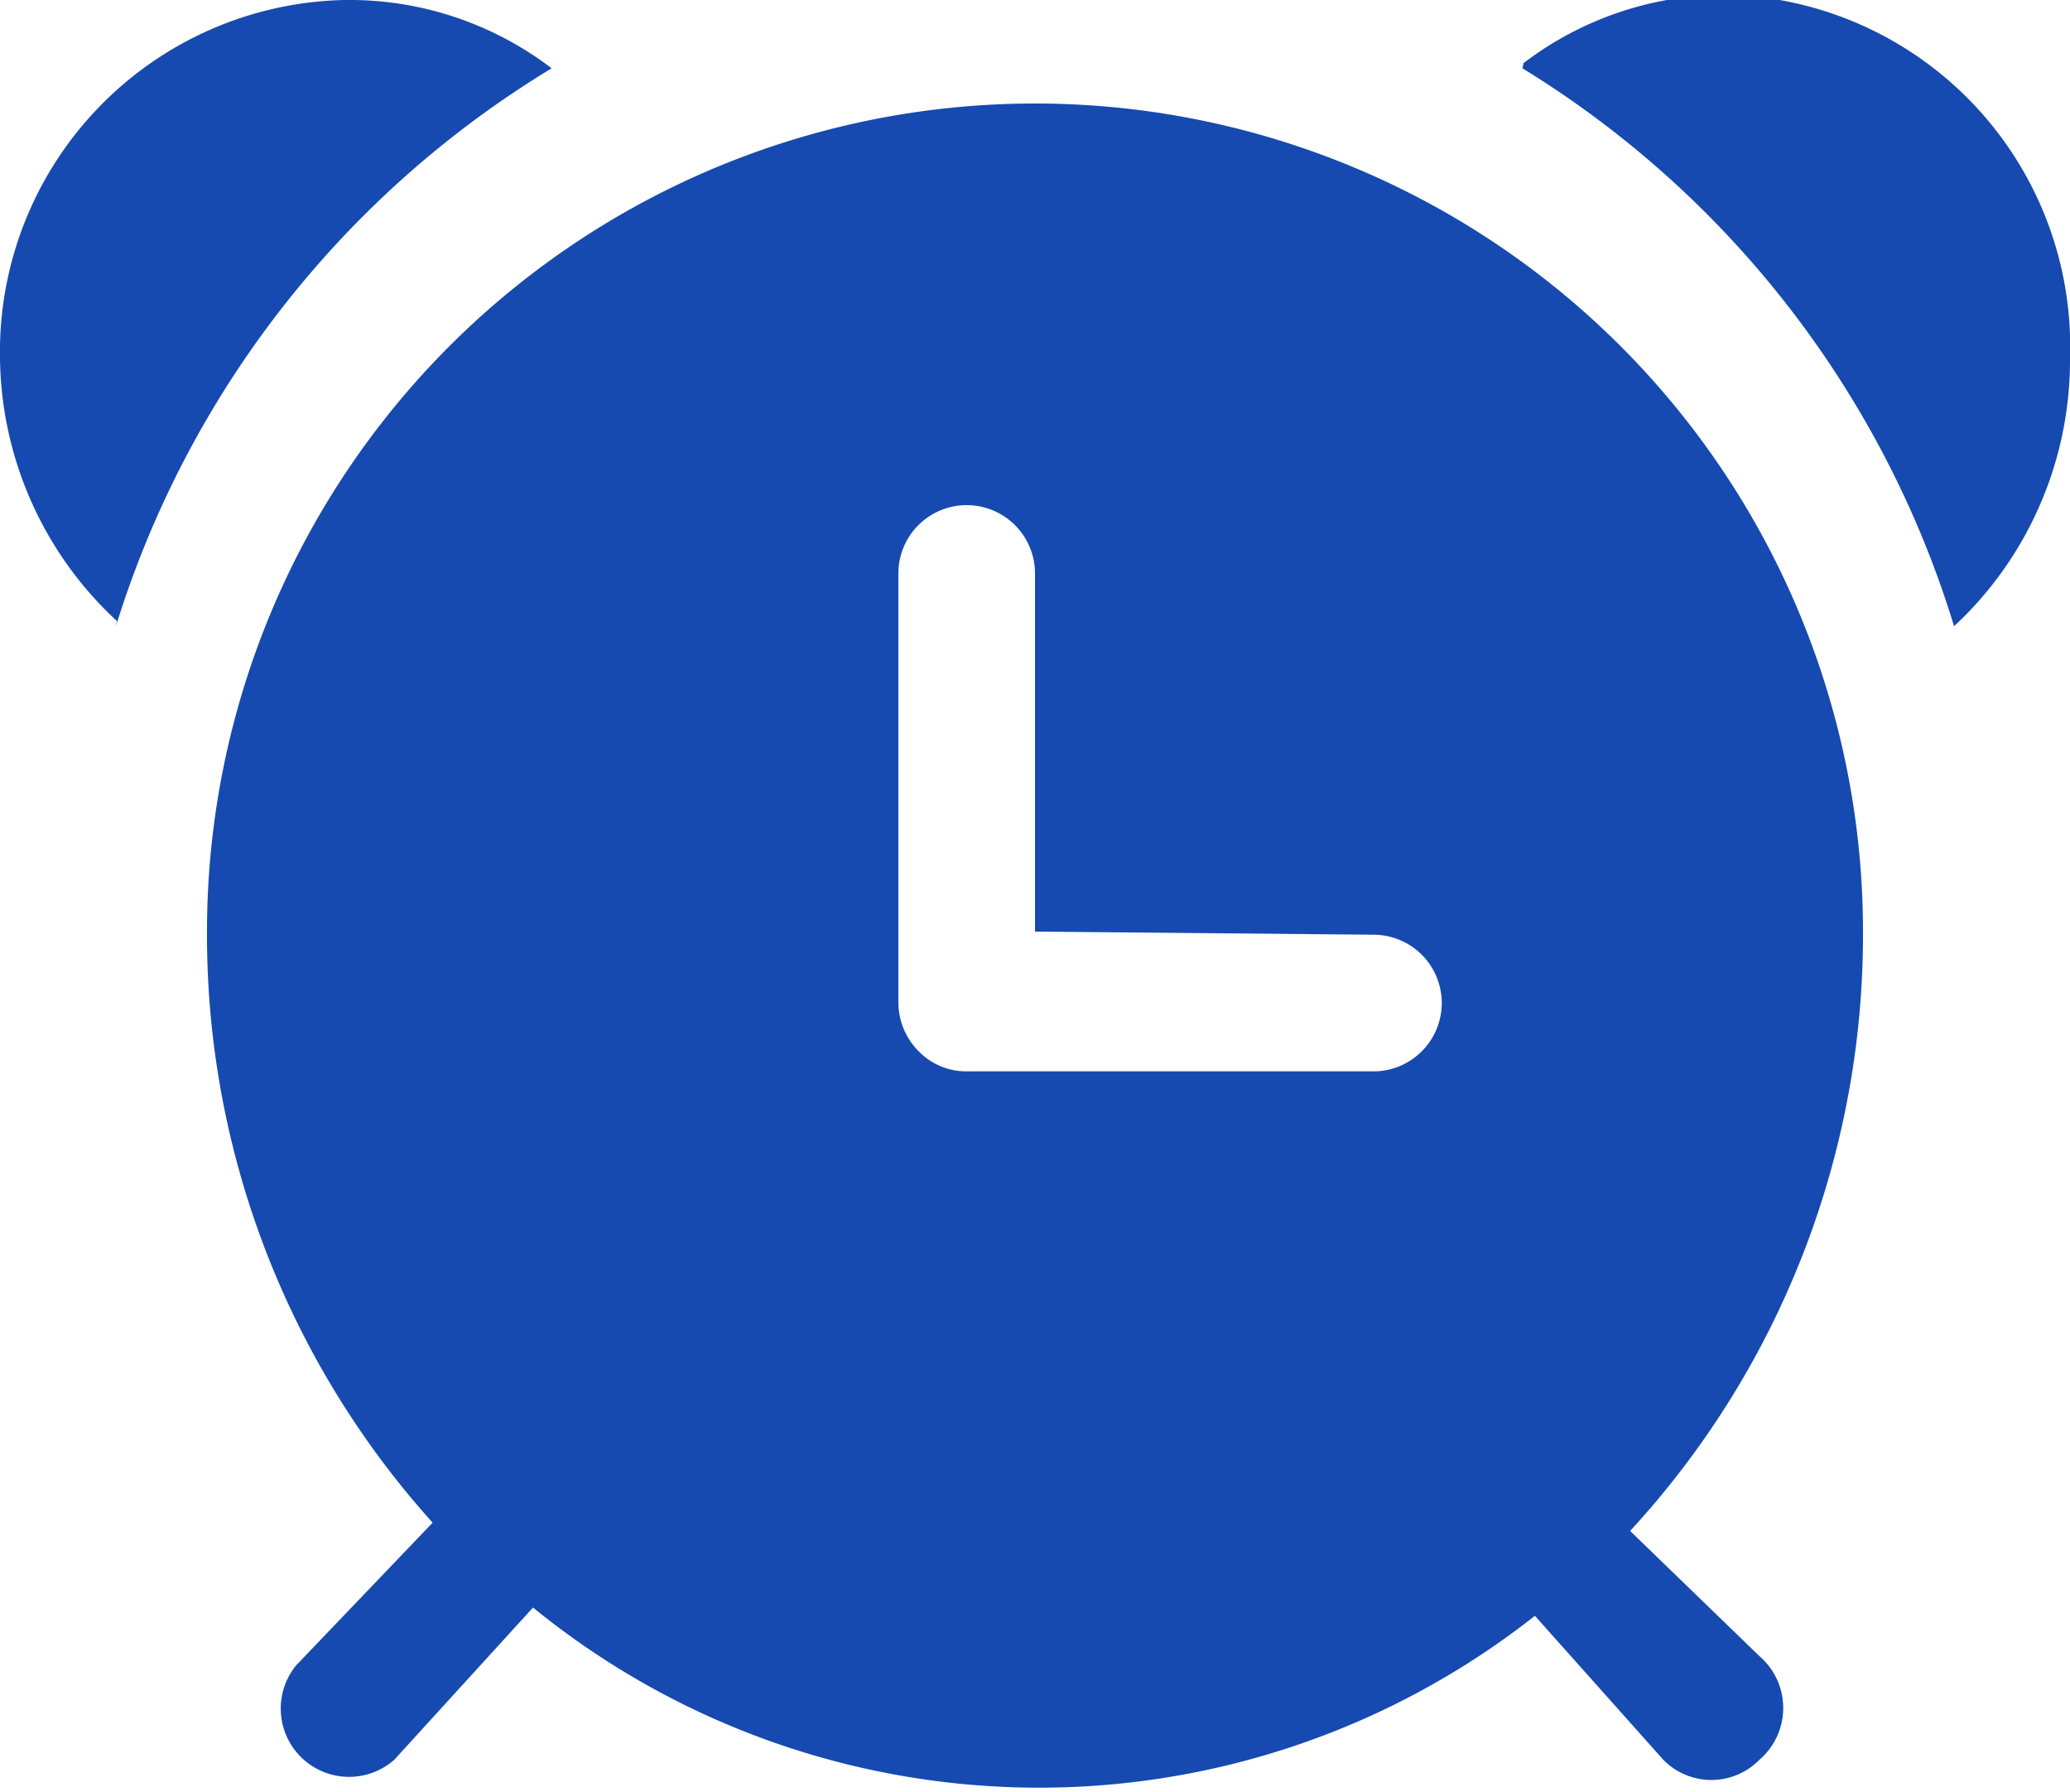 <svg id="图层_1" data-name="图层 1" xmlns="http://www.w3.org/2000/svg" viewBox="0 0 20 17.31"><defs><style>.cls-1{fill:#164ab0;fill-rule:evenodd;}</style></defs><title>booknow</title><path class="cls-1" d="M37,35V31.54a.66.66,0,0,0-1.32,0v4.15a.67.67,0,0,0,.2.47.64.64,0,0,0,.46.19h3.93a.66.66,0,0,0,0-1.32Zm-8.87-3A3.51,3.51,0,0,1,27,29.46,3.4,3.4,0,0,1,30.33,26a3.22,3.22,0,0,1,2,.66A9.62,9.62,0,0,0,28.12,32.05Zm13.59-5.39a3.22,3.22,0,0,1,2-.66A3.4,3.4,0,0,1,47,29.46a3.51,3.51,0,0,1-1.12,2.59A9.62,9.62,0,0,0,41.71,26.66Zm.11,15a7.74,7.74,0,0,1-9.68-.08L30.81,43a.66.66,0,0,1-.95-.91l1.32-1.38A8.48,8.48,0,0,1,29,35a8,8,0,1,1,16,0,8.5,8.5,0,0,1-2.25,5.79L44,42A.66.66,0,0,1,44,43a.65.65,0,0,1-.93,0Z" transform="translate(-27 -26)"/></svg>